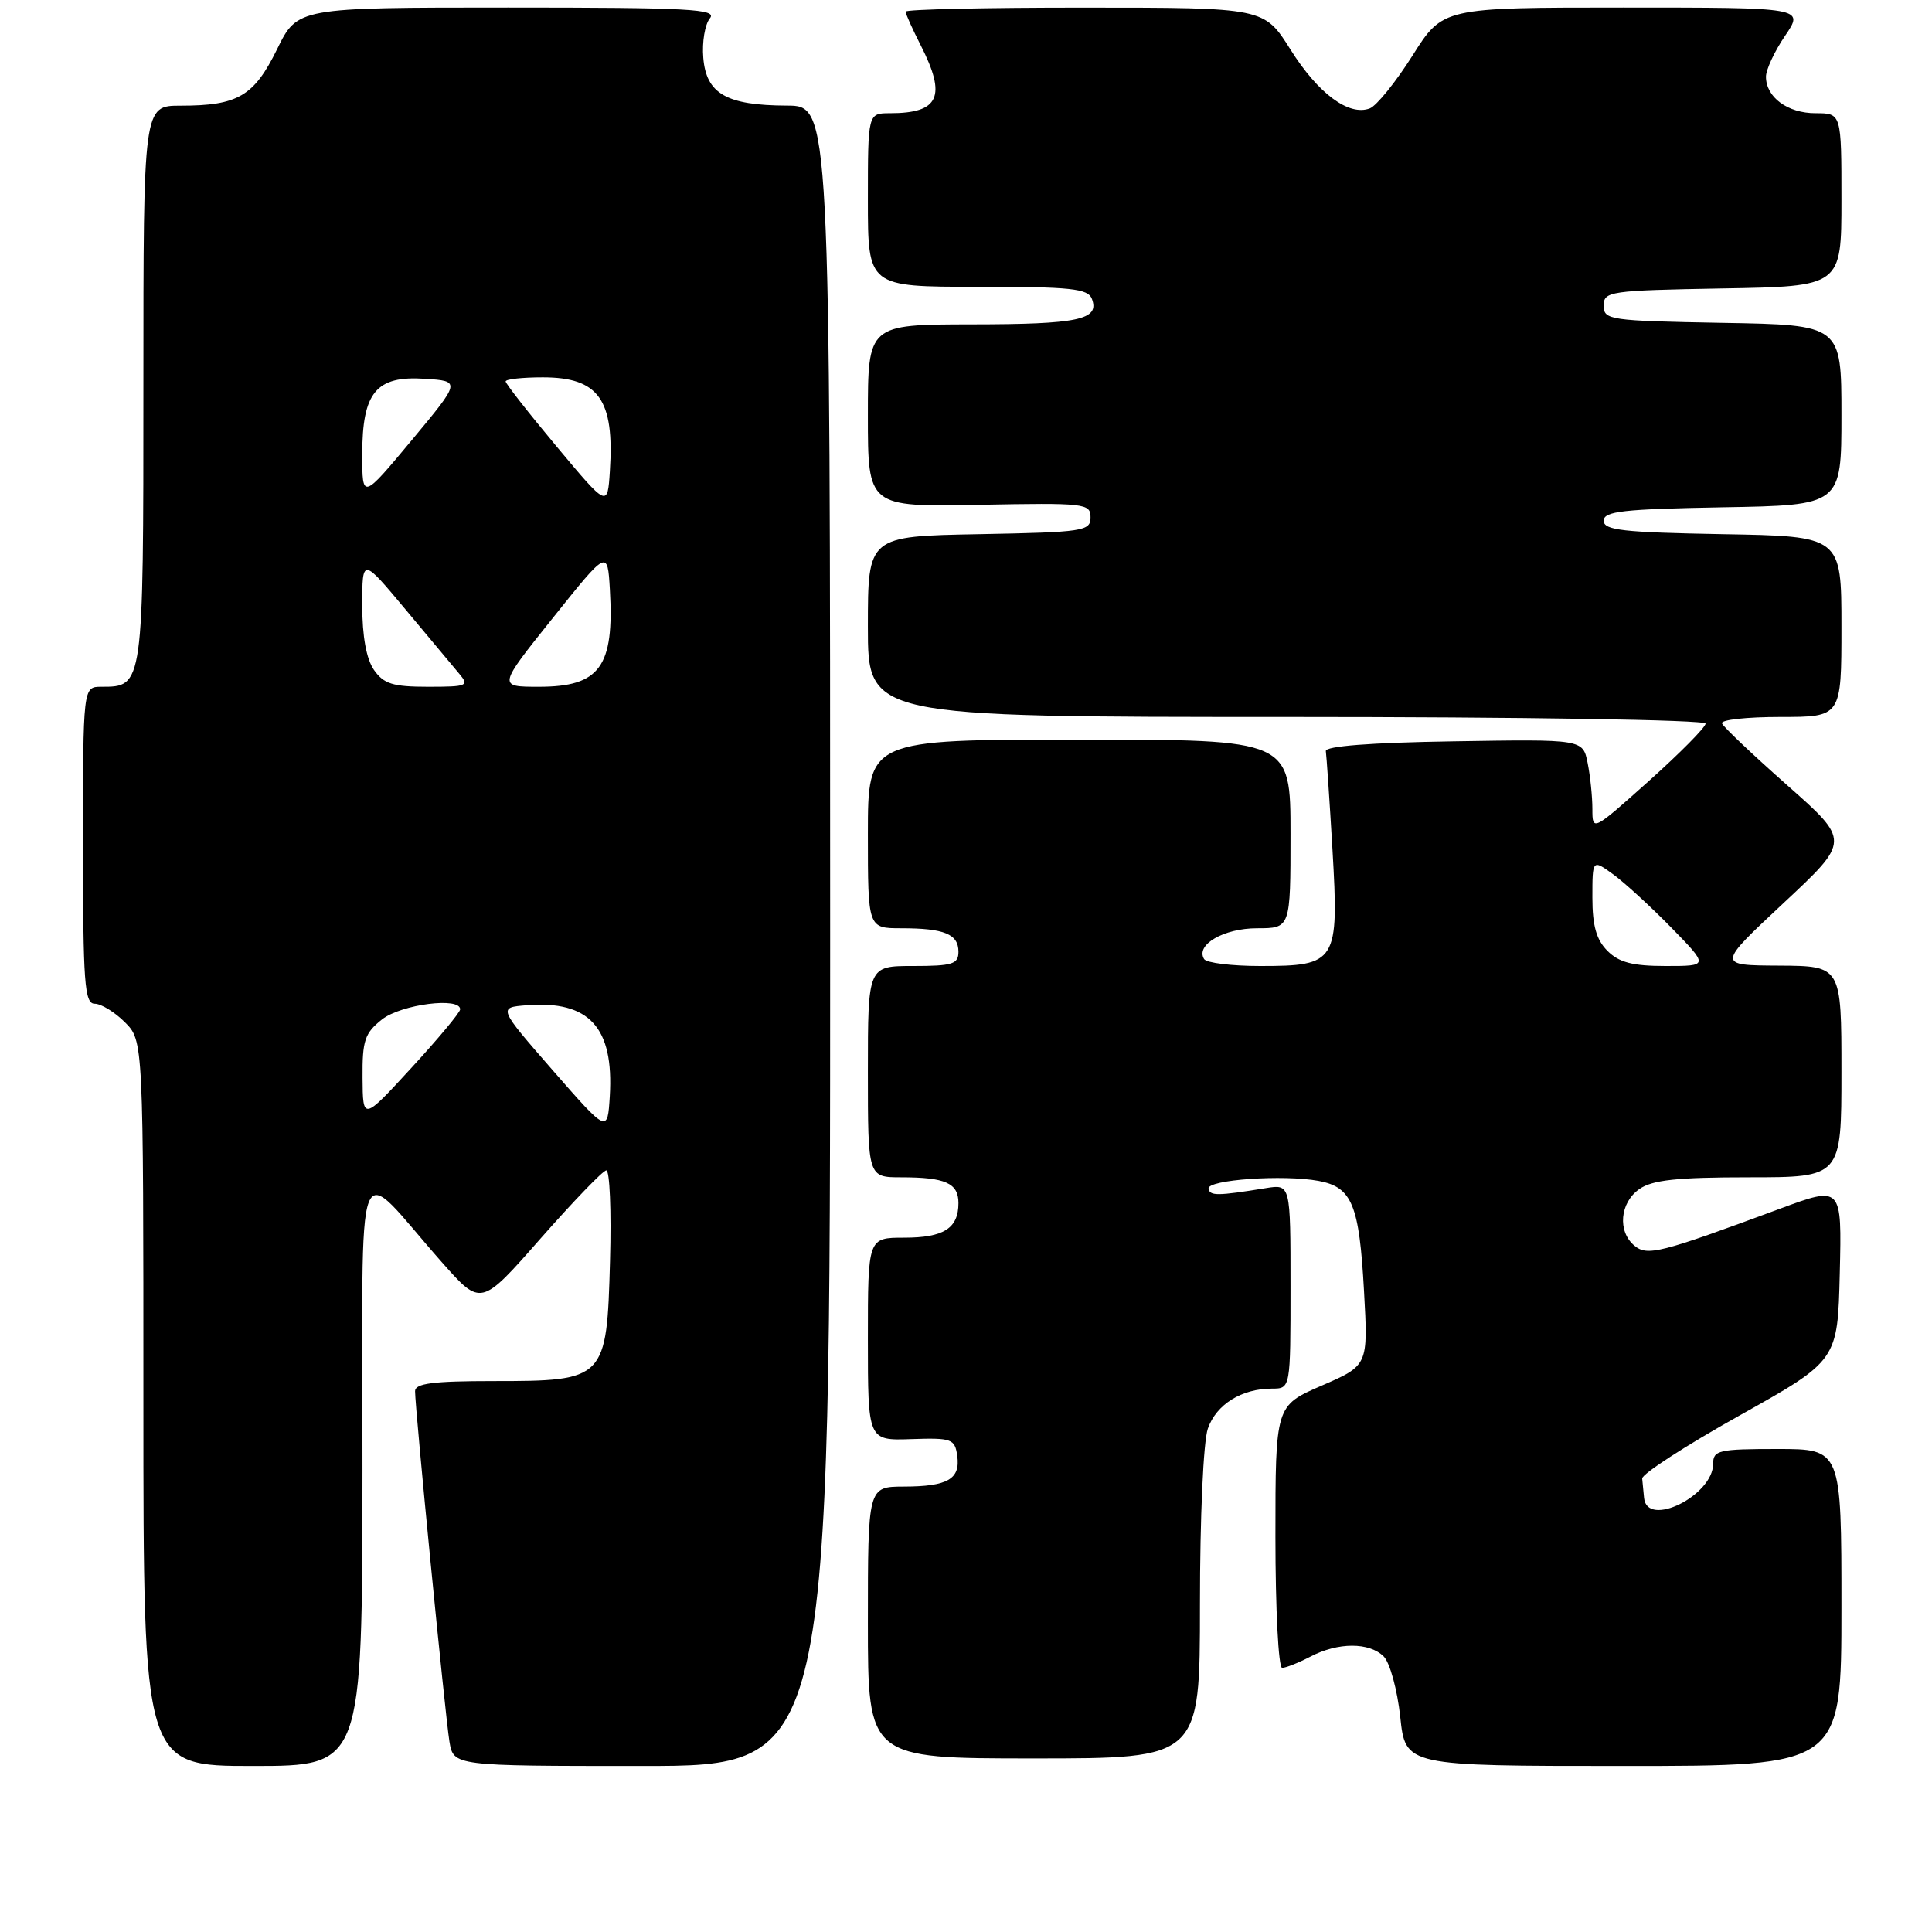 <?xml version="1.0" encoding="UTF-8" standalone="no"?>
<!DOCTYPE svg PUBLIC "-//W3C//DTD SVG 1.1//EN" "http://www.w3.org/Graphics/SVG/1.1/DTD/svg11.dtd" >
<svg xmlns="http://www.w3.org/2000/svg" xmlns:xlink="http://www.w3.org/1999/xlink" version="1.1" viewBox="0 0 256 256">
 <g >
 <path fill="currentColor"
d=" M 48.03 194.75 C 48.06 150.30 46.69 153.86 58.61 167.32 C 63.73 173.10 63.73 173.10 71.61 164.13 C 75.95 159.20 79.88 155.12 80.33 155.08 C 80.79 155.04 81.02 160.44 80.83 167.09 C 80.40 182.81 80.22 183.00 65.39 183.00 C 57.37 183.00 55.00 183.31 55.00 184.34 C 55.00 186.66 58.99 227.34 59.55 230.75 C 60.09 234.00 60.09 234.00 85.05 234.00 C 110.00 234.00 110.00 234.00 110.00 124.00 C 110.00 14.00 110.00 14.00 104.25 13.99 C 96.27 13.96 93.58 12.43 93.19 7.66 C 93.01 5.57 93.41 3.22 94.06 2.43 C 95.08 1.20 91.42 1.00 67.33 1.00 C 39.42 1.00 39.42 1.00 36.71 6.53 C 33.65 12.75 31.52 14.00 23.93 14.00 C 19.00 14.00 19.00 14.00 19.00 50.93 C 19.00 91.09 19.01 91.00 13.43 91.00 C 11.00 91.00 11.00 91.00 11.00 112.00 C 11.00 130.27 11.20 133.00 12.55 133.00 C 13.40 133.00 15.20 134.10 16.55 135.45 C 19.00 137.91 19.00 137.91 19.00 185.95 C 19.00 234.00 19.00 234.00 33.50 234.00 C 48.00 234.00 48.00 234.00 48.03 194.75 Z  M 244.00 213.00 C 244.00 192.00 244.00 192.00 235.50 192.00 C 227.72 192.00 227.00 192.17 227.00 193.96 C 227.00 198.16 218.25 202.50 217.85 198.50 C 217.77 197.68 217.66 196.51 217.60 195.92 C 217.54 195.32 223.35 191.56 230.50 187.56 C 243.50 180.28 243.50 180.28 243.78 168.70 C 244.06 157.12 244.06 157.12 235.78 160.19 C 219.93 166.06 218.28 166.48 216.56 165.05 C 214.31 163.18 214.64 159.36 217.22 157.56 C 218.94 156.35 222.23 156.00 231.72 156.00 C 244.00 156.00 244.00 156.00 244.00 142.00 C 244.00 128.00 244.00 128.00 235.75 127.95 C 227.50 127.91 227.50 127.91 236.33 119.66 C 245.16 111.42 245.16 111.42 236.83 104.06 C 232.25 100.01 228.35 96.32 228.17 95.85 C 227.98 95.38 231.47 95.00 235.92 95.00 C 244.00 95.00 244.00 95.00 244.00 83.03 C 244.00 71.05 244.00 71.05 228.25 70.78 C 215.04 70.54 212.50 70.26 212.50 69.00 C 212.50 67.74 215.04 67.46 228.25 67.22 C 244.00 66.95 244.00 66.95 244.00 55.00 C 244.00 43.05 244.00 43.05 228.25 42.78 C 213.26 42.51 212.50 42.40 212.50 40.50 C 212.50 38.60 213.26 38.49 228.25 38.22 C 244.00 37.95 244.00 37.95 244.00 26.47 C 244.00 15.00 244.00 15.00 240.57 15.00 C 236.87 15.00 234.00 12.88 234.00 10.16 C 234.00 9.23 235.14 6.78 236.54 4.73 C 239.07 1.00 239.07 1.00 215.13 1.00 C 191.18 1.00 191.18 1.00 187.16 7.37 C 184.95 10.87 182.40 14.02 181.51 14.36 C 178.74 15.42 174.66 12.40 171.00 6.57 C 167.50 1.01 167.50 1.01 143.75 1.01 C 130.69 1.00 120.00 1.24 120.00 1.54 C 120.00 1.84 120.90 3.84 122.00 6.00 C 125.46 12.79 124.46 15.00 117.92 15.00 C 115.00 15.00 115.00 15.00 115.00 26.50 C 115.00 38.00 115.00 38.00 129.53 38.00 C 141.93 38.00 144.15 38.23 144.68 39.60 C 145.74 42.37 142.90 42.97 128.75 42.98 C 115.00 43.00 115.00 43.00 115.00 55.08 C 115.00 67.17 115.00 67.17 129.75 66.89 C 143.80 66.62 144.50 66.70 144.50 68.55 C 144.50 70.38 143.61 70.52 129.75 70.78 C 115.00 71.05 115.00 71.05 115.00 83.03 C 115.00 95.00 115.00 95.00 170.50 95.00 C 201.66 95.00 226.00 95.38 226.00 95.88 C 226.00 96.36 222.62 99.78 218.50 103.47 C 211.03 110.15 211.00 110.17 211.00 107.21 C 211.00 105.58 210.72 102.83 210.37 101.10 C 209.74 97.95 209.74 97.95 192.62 98.23 C 181.56 98.40 175.56 98.87 175.68 99.53 C 175.77 100.10 176.17 105.97 176.56 112.58 C 177.43 127.52 177.13 128.00 166.99 128.00 C 163.21 128.00 159.86 127.59 159.55 127.08 C 158.38 125.19 162.16 123.00 166.57 123.00 C 171.00 123.00 171.00 123.00 171.00 110.50 C 171.00 98.00 171.00 98.00 143.00 98.00 C 115.00 98.00 115.00 98.00 115.00 110.50 C 115.00 123.00 115.00 123.00 119.42 123.00 C 125.12 123.00 127.00 123.77 127.00 126.11 C 127.00 127.75 126.22 128.00 121.00 128.00 C 115.00 128.00 115.00 128.00 115.00 142.00 C 115.00 156.00 115.00 156.00 119.42 156.00 C 125.28 156.00 127.00 156.77 127.00 159.41 C 127.00 162.76 125.06 164.00 119.80 164.00 C 115.00 164.00 115.00 164.00 115.00 177.44 C 115.00 190.89 115.00 190.89 120.75 190.69 C 126.12 190.51 126.52 190.66 126.84 192.89 C 127.28 195.99 125.58 196.97 119.75 196.98 C 115.00 197.00 115.00 197.00 115.00 215.00 C 115.00 233.00 115.00 233.00 137.00 233.00 C 159.00 233.00 159.00 233.00 159.00 212.65 C 159.00 201.02 159.45 191.01 160.05 189.29 C 161.17 186.09 164.52 184.00 168.55 184.00 C 171.00 184.00 171.00 184.00 171.00 170.45 C 171.00 156.91 171.00 156.91 167.75 157.43 C 161.30 158.48 160.30 158.48 160.14 157.50 C 159.95 156.32 170.08 155.61 174.74 156.48 C 179.16 157.31 180.11 159.62 180.74 171.09 C 181.29 180.93 181.29 180.93 175.14 183.60 C 169.00 186.26 169.00 186.26 169.00 203.63 C 169.00 213.18 169.40 221.00 169.89 221.00 C 170.37 221.00 172.06 220.33 173.64 219.51 C 177.30 217.59 181.44 217.59 183.35 219.49 C 184.17 220.31 185.15 223.91 185.54 227.49 C 186.23 234.00 186.23 234.00 215.12 234.00 C 244.00 234.00 244.00 234.00 244.00 213.00 Z  M 73.24 141.82 C 65.99 133.50 65.99 133.50 69.80 133.20 C 78.08 132.55 81.35 136.13 80.80 145.25 C 80.50 150.13 80.50 150.13 73.24 141.82 Z  M 48.04 142.82 C 48.00 137.86 48.33 136.89 50.63 135.07 C 53.18 133.07 61.03 132.07 60.97 133.75 C 60.96 134.16 58.05 137.65 54.51 141.50 C 48.08 148.50 48.08 148.50 48.04 142.82 Z  M 49.56 88.78 C 48.55 87.33 48.00 84.34 48.00 80.22 C 48.00 73.89 48.00 73.89 53.68 80.69 C 56.80 84.44 60.02 88.29 60.83 89.25 C 62.21 90.88 61.94 91.00 56.71 91.00 C 52.06 91.00 50.85 90.62 49.56 88.78 Z  M 73.23 81.91 C 80.50 72.82 80.50 72.82 80.81 78.10 C 81.41 88.36 79.48 91.00 71.41 91.00 C 65.96 91.00 65.96 91.00 73.23 81.91 Z  M 73.75 59.16 C 70.04 54.72 67.00 50.84 67.00 50.54 C 67.00 50.24 69.22 50.00 71.93 50.00 C 79.33 50.00 81.43 52.94 80.81 62.44 C 80.50 67.24 80.50 67.24 73.75 59.16 Z  M 48.00 60.21 C 48.00 51.98 49.83 49.76 56.30 50.19 C 61.07 50.50 61.07 50.50 54.54 58.35 C 48.00 66.20 48.00 66.20 48.00 60.21 Z  M 213.00 126.00 C 211.53 124.53 211.00 122.67 211.00 118.93 C 211.00 113.86 211.00 113.86 213.75 115.85 C 215.26 116.95 218.73 120.13 221.46 122.92 C 226.42 128.00 226.42 128.00 220.71 128.00 C 216.33 128.00 214.53 127.53 213.00 126.00 Z "/>
</g>
</svg>